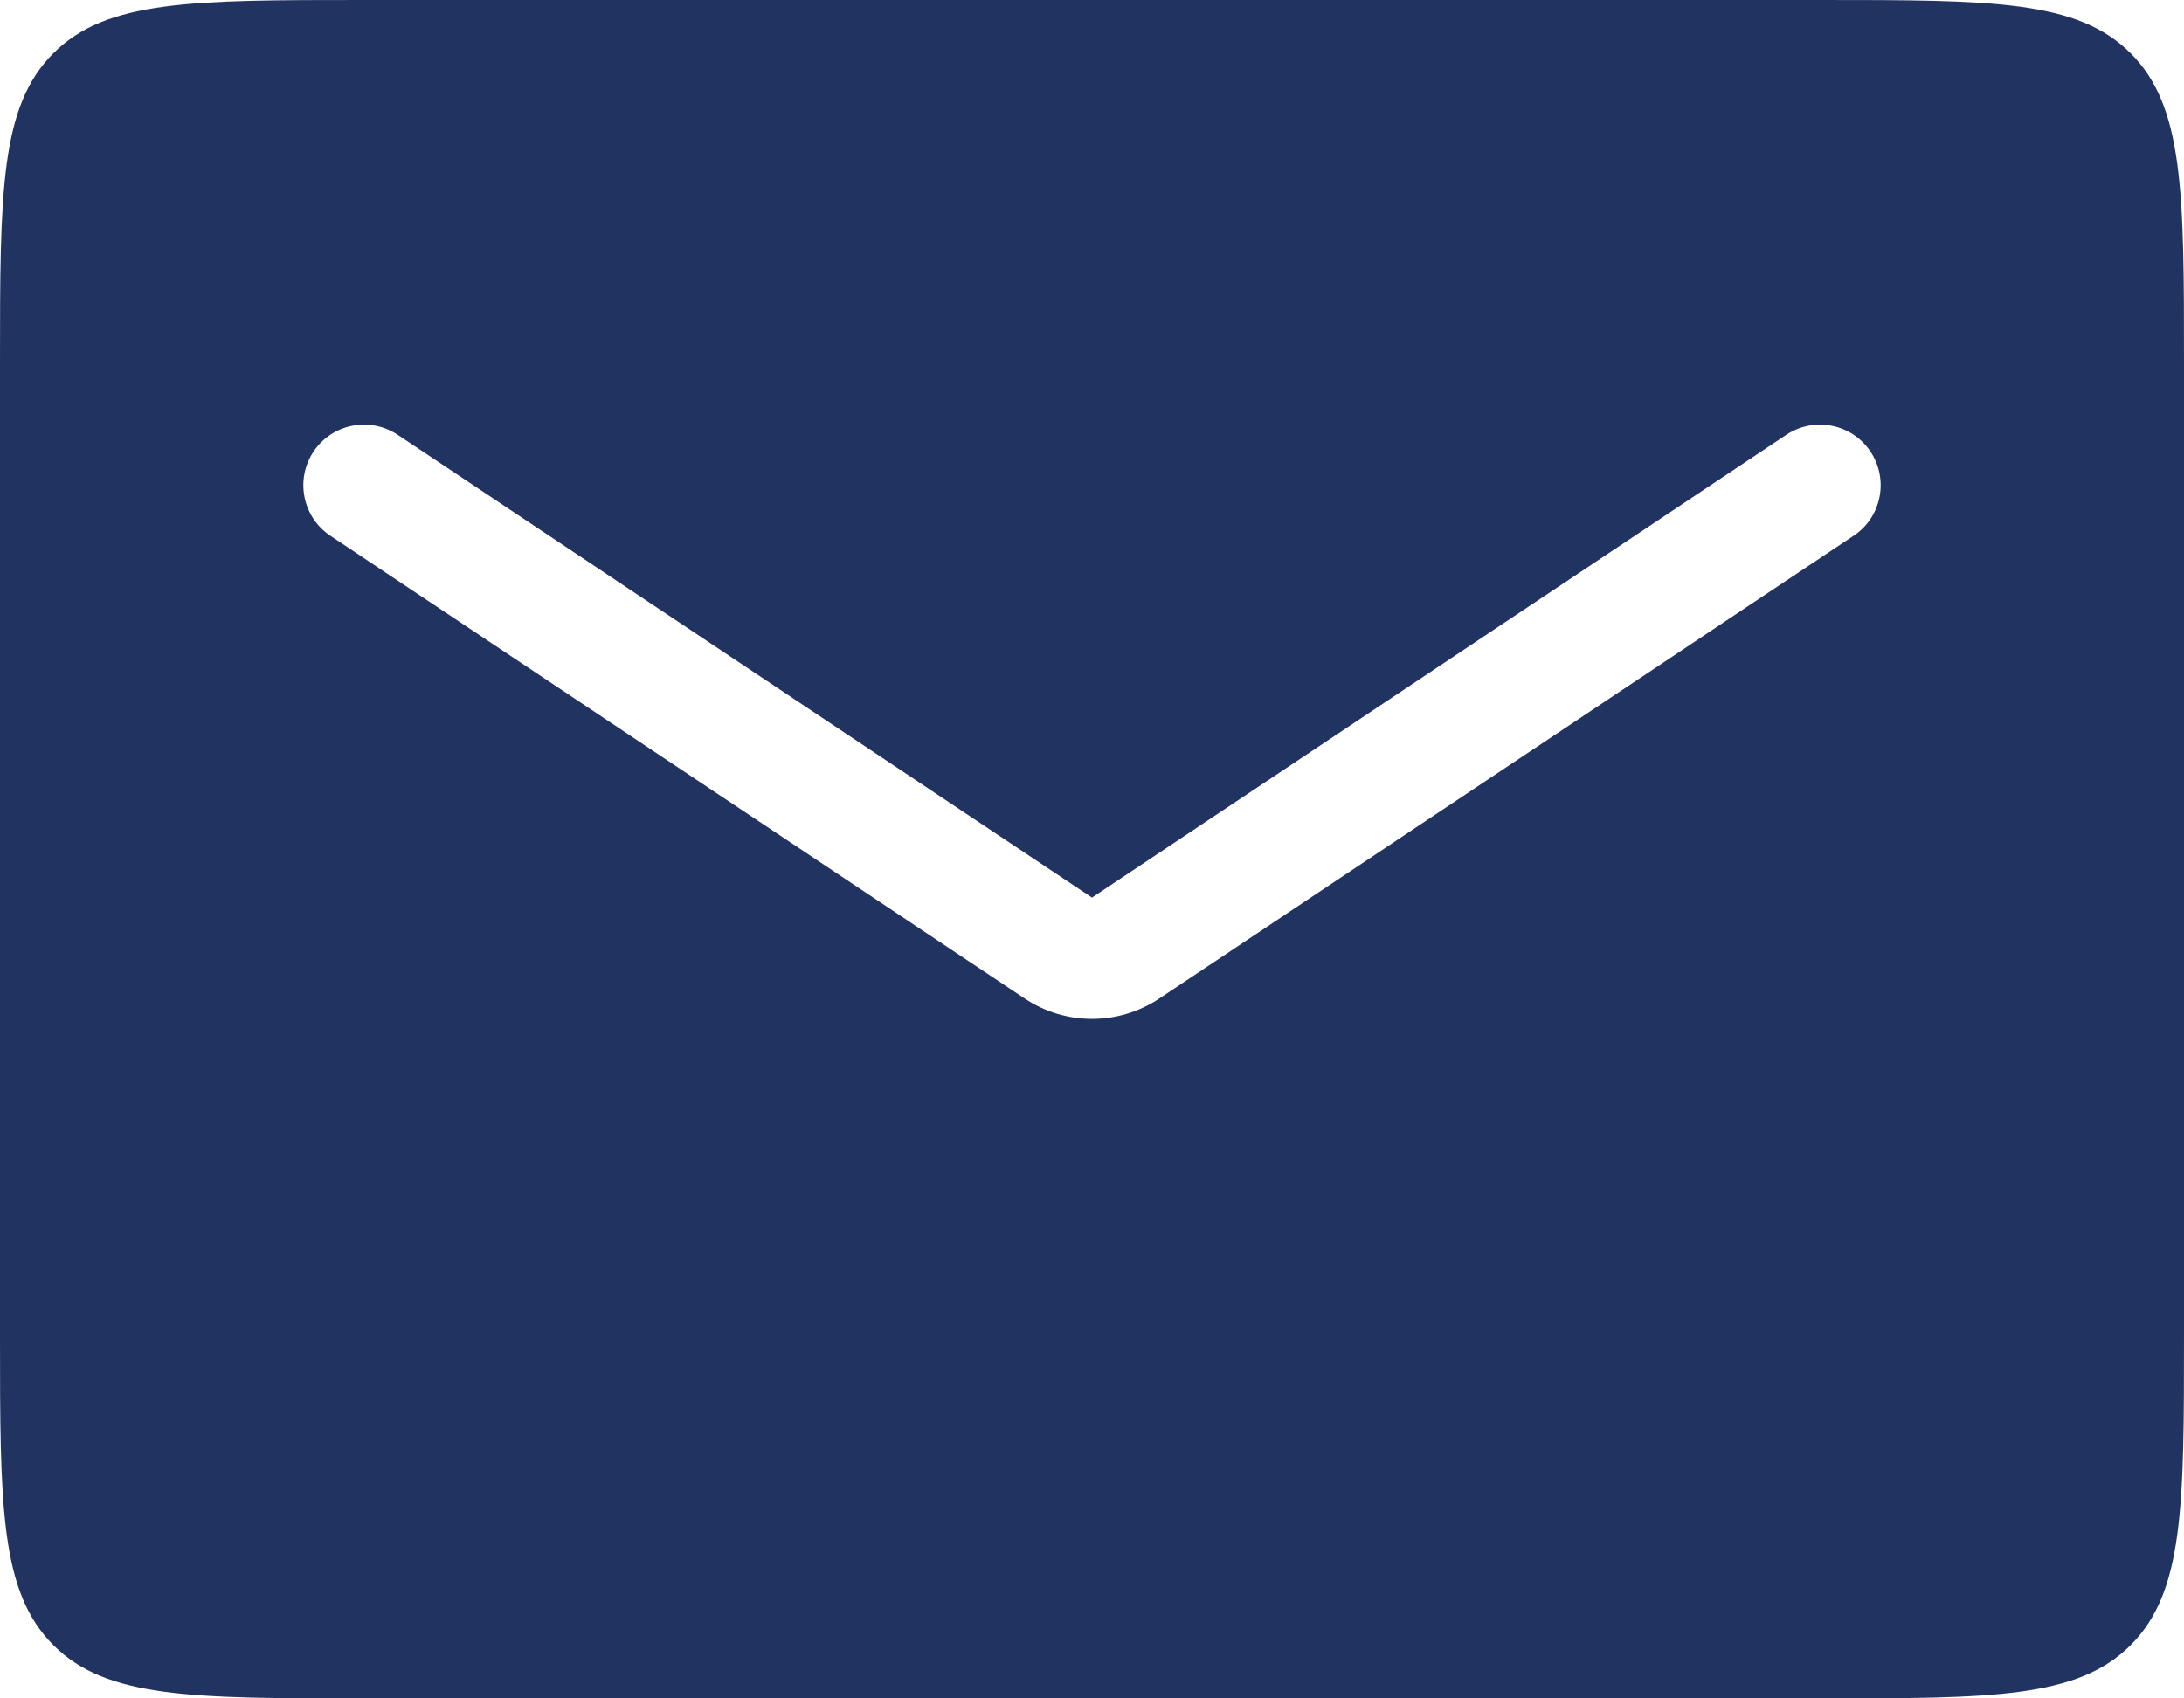 <svg width="36" height="28" viewBox="0 0 36 28" fill="none" xmlns="http://www.w3.org/2000/svg">
<path fill-rule="evenodd" clip-rule="evenodd" d="M0.879 0.879C0 1.757 0 3.172 0 6V22C0 24.828 0 26.243 0.879 27.121C1.757 28 3.172 28 6 28H30C32.828 28 34.243 28 35.121 27.121C36 26.243 36 24.828 36 22V6C36 3.172 36 1.757 35.121 0.879C34.243 0 32.828 0 30 0H6C3.172 0 1.757 0 0.879 0.879ZM6.555 7.168C6.095 6.862 5.474 6.986 5.168 7.445C4.862 7.905 4.986 8.526 5.445 8.832L16.891 16.462C17.562 16.91 18.438 16.91 19.109 16.462L30.555 8.832C31.014 8.526 31.138 7.905 30.832 7.445C30.526 6.986 29.905 6.862 29.445 7.168L18 14.798L6.555 7.168Z" fill="#213360"/>
</svg>
